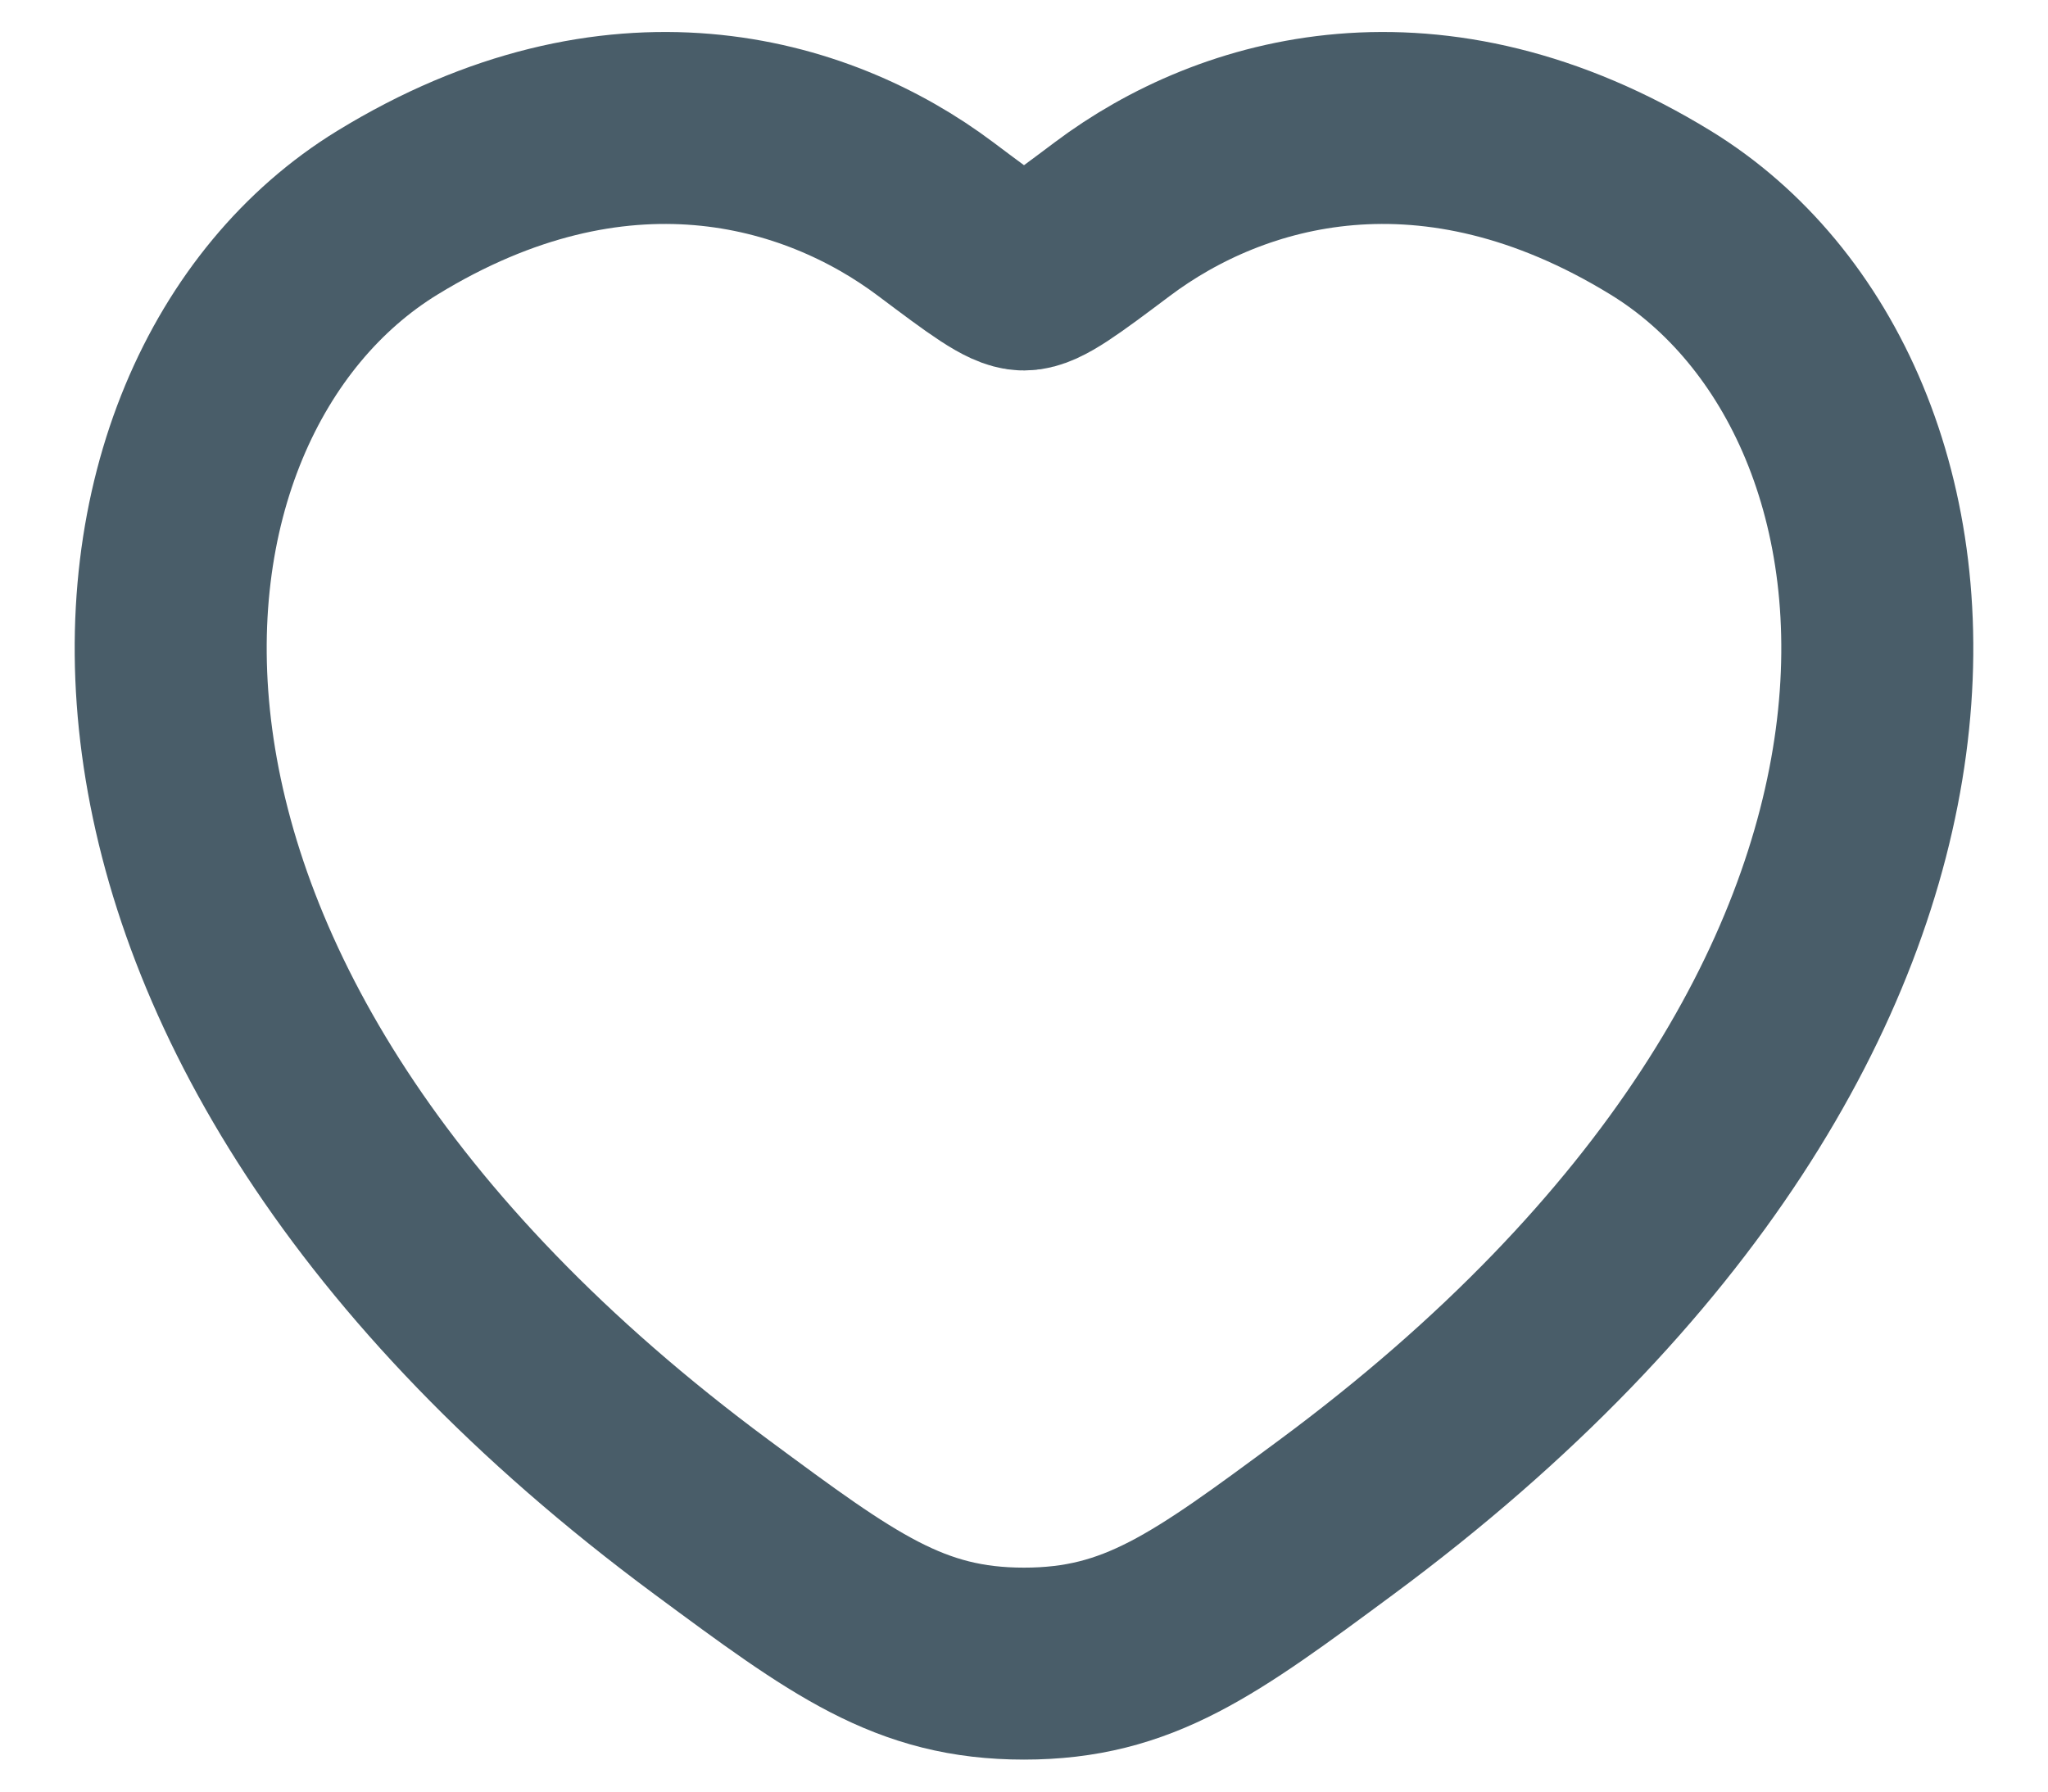 <svg width="16" height="14" viewBox="0 0 16 14" fill="none" xmlns="http://www.w3.org/2000/svg">
<path d="M12.975 1.663C11.187 0.566 9.627 1.008 8.69 1.712C8.305 2.001 8.113 2.145 8 2.145C7.887 2.145 7.695 2.001 7.31 1.712C6.373 1.008 4.813 0.566 3.025 1.663C0.679 3.102 0.148 7.85 5.56 11.856C6.59 12.618 7.106 13 8 13C8.894 13 9.41 12.618 10.44 11.856C15.852 7.85 15.321 3.102 12.975 1.663Z" stroke="#495D69" stroke-width="1.5" stroke-linecap="round"/>
</svg>
